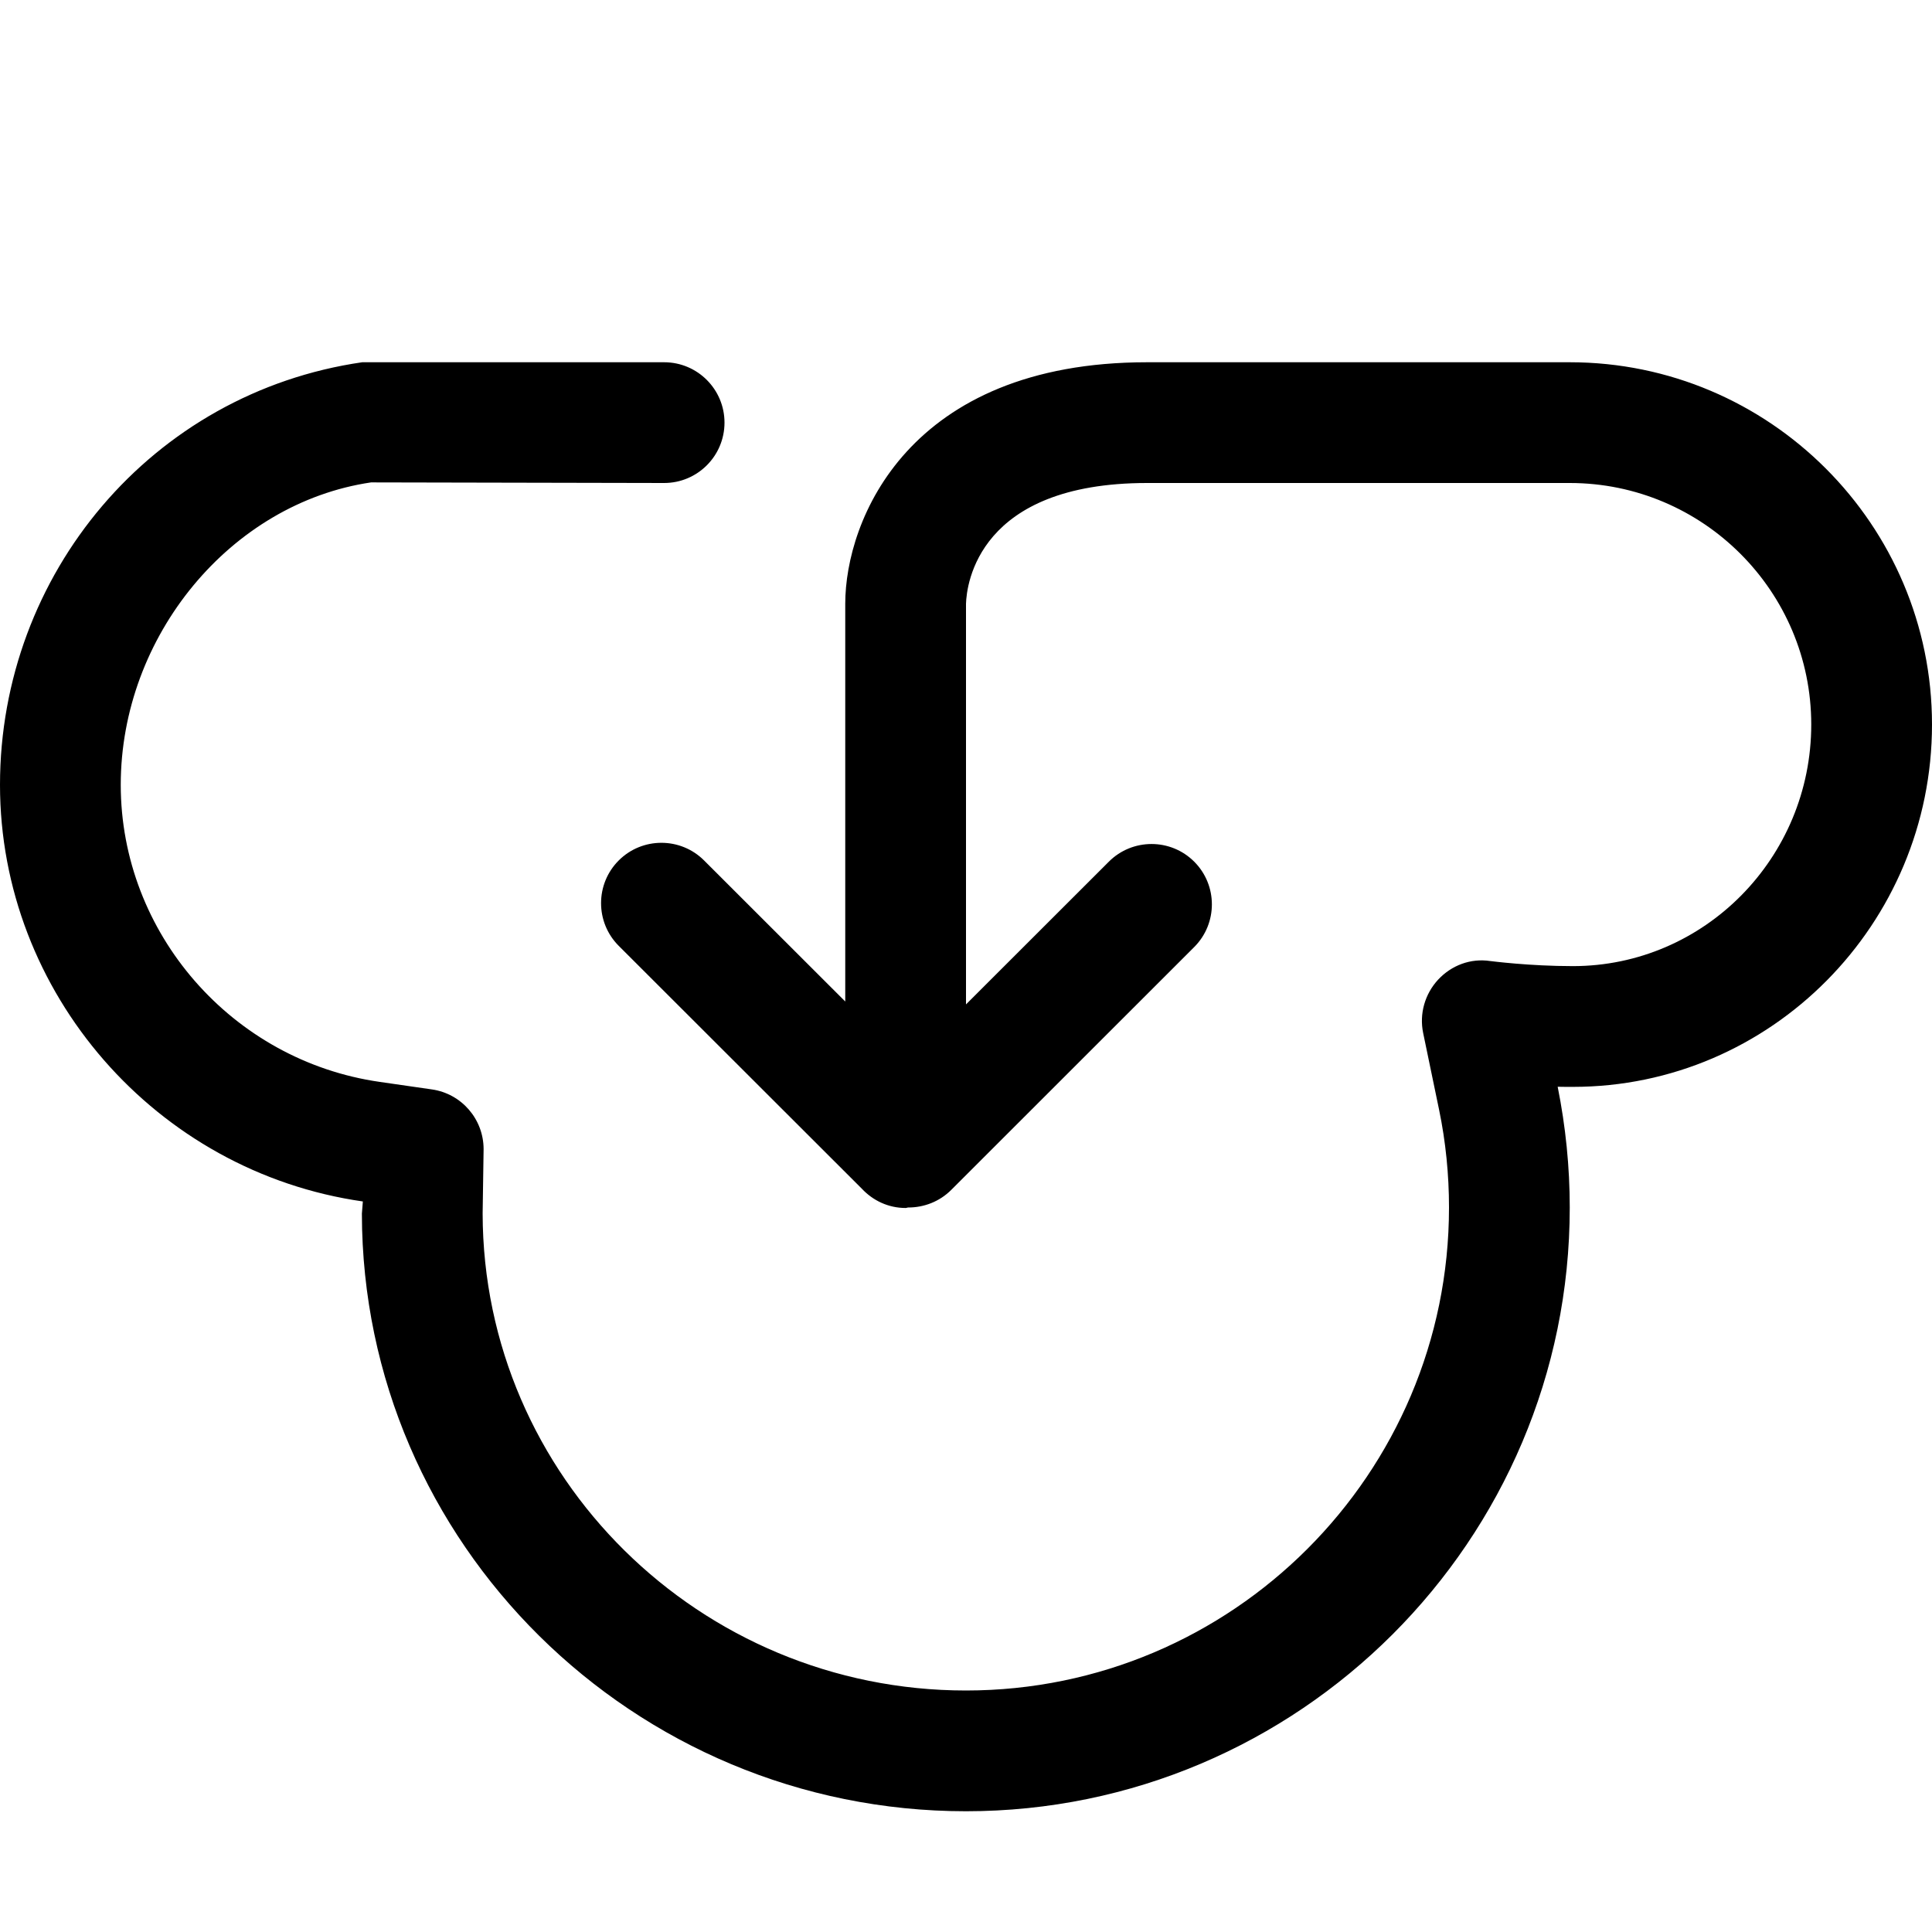 <!-- icon_cloud-upload_alt icon -->
<svg xmlns="http://www.w3.org/2000/svg" viewBox="0 -64 1024 1024">
  <path d="M833.664 512.064c-2.752 0-5.44 0-8.064-0.064 4.224 21.056 6.4 42.56 6.4 64 0 176.448-143.552 320-320 320-176.32 0-320-142.144-320.192-316.736 0-0.064 0.512-6.464 0.512-6.464v0c-109.632-15.68-192.32-110.592-192.32-220.8 0-111.744 80.512-207.872 192-224h160c17.664 0 32 14.336 32 32s-14.336 32-32 32l-155.328-0.32c-74.368 10.944-132.672 81.408-132.672 160.32 0 78.592 59.008 146.24 137.344 157.44l27.52 3.968c15.744 2.24 27.456 15.744 27.456 31.68l-0.512 34.048c0.192 139.456 115.072 252.864 256.192 252.864 141.184 0 256-114.816 256-256 0-17.344-1.728-34.816-5.248-51.776l-8.448-40.704c-2.112-10.176 0.896-20.672 7.936-28.288 7.040-7.552 17.152-11.456 27.648-9.856 0.704 0.064 20.736 2.688 43.776 2.688 69.696 0 126.336-57.408 126.336-128.064 0-70.592-57.408-128-128-128h-224c-89.6 0-95.68 53.696-96 64v212.352l75.712-75.648c12.48-12.48 32.768-12.48 45.248 0s12.48 32.768 0 45.248l-128.768 128.704c-6.272 6.272-14.528 9.344-22.784 9.344-0.512 0-0.896 0.256-1.408 0.256-9.216 0-17.344-3.968-23.168-10.176l-128.896-128.768c-12.48-12.48-12.48-32.768 0-45.248s32.768-12.48 45.248 0l74.816 74.752v-210.816c0-44.224 33.408-128 160-128h224c105.856 0 192 86.144 192 192s-85.376 192.064-190.336 192.064z"/>
</svg>
